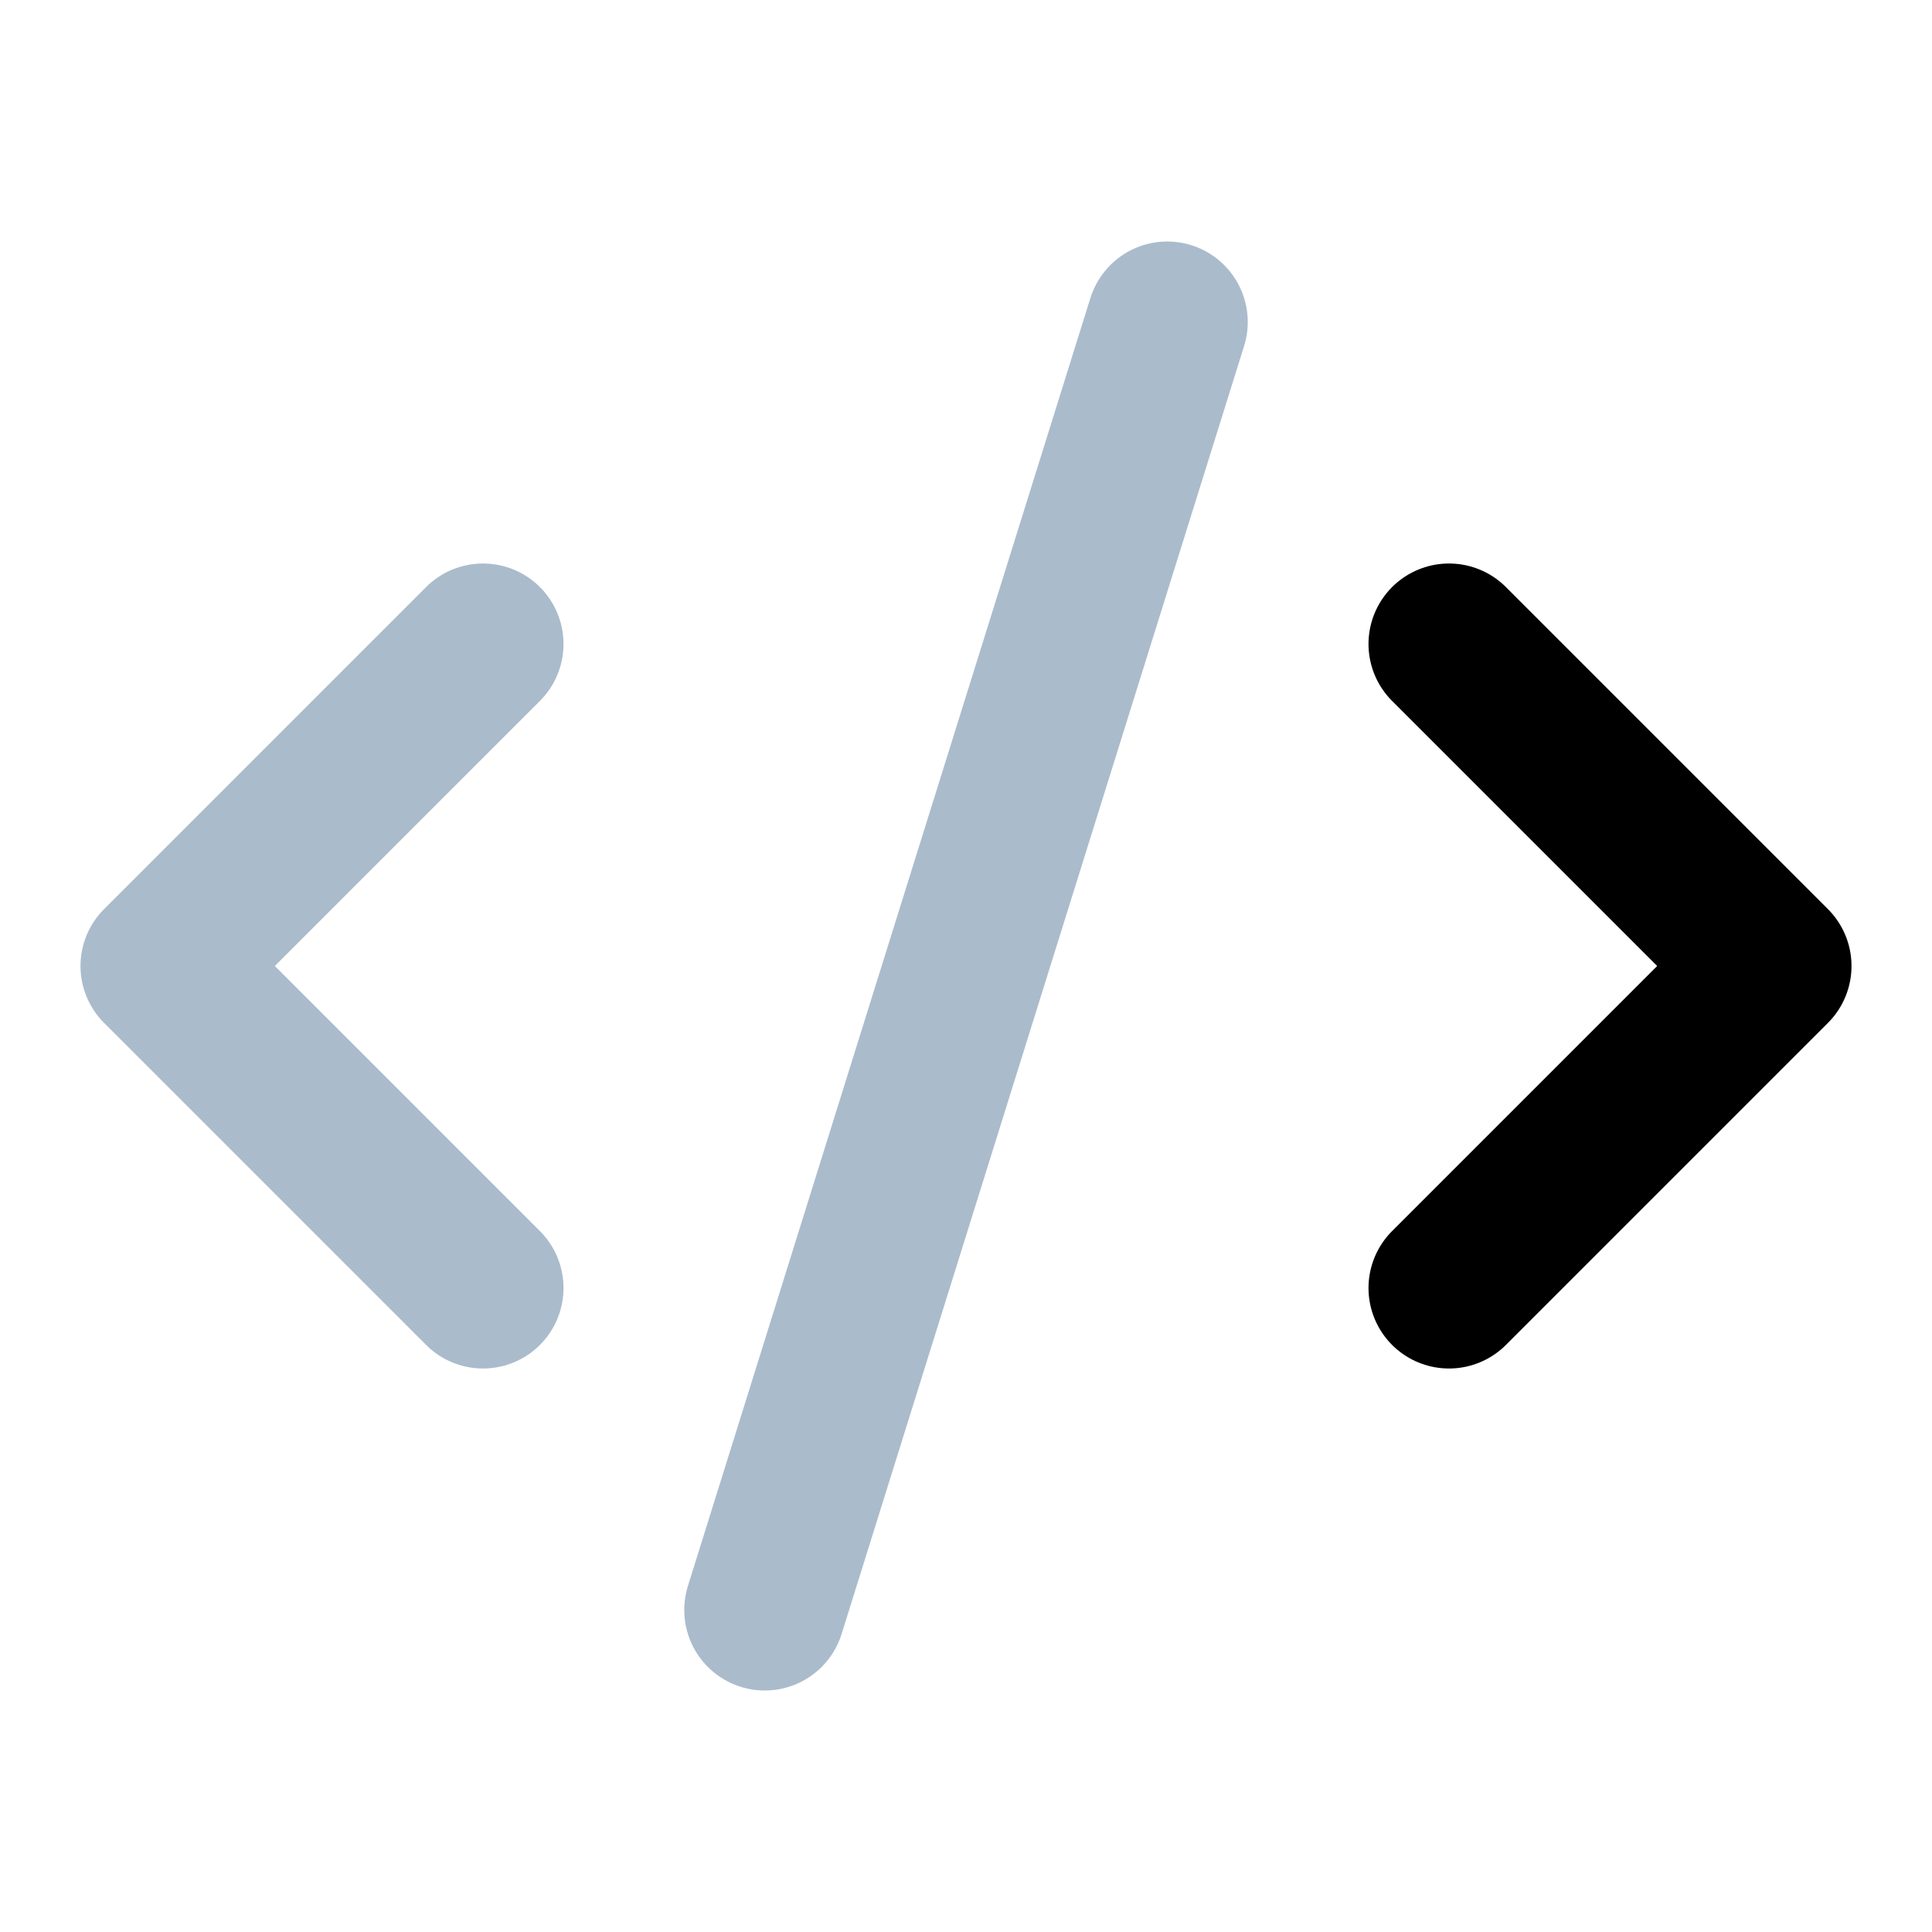 <svg xmlns="http://www.w3.org/2000/svg" width="24" height="24" viewBox="0 0 24 24" fill="none" stroke="#aabbcc" stroke-width="2" stroke-linecap="round" stroke-linejoin="round" class="lucide lucide-code-xml-icon lucide-code-xml"><path d="m18 16 4-4-4-4" stroke="currentColor"/><path d="m6 8-4 4 4 4"/><path d="m14.5 4-5 16"/></svg>